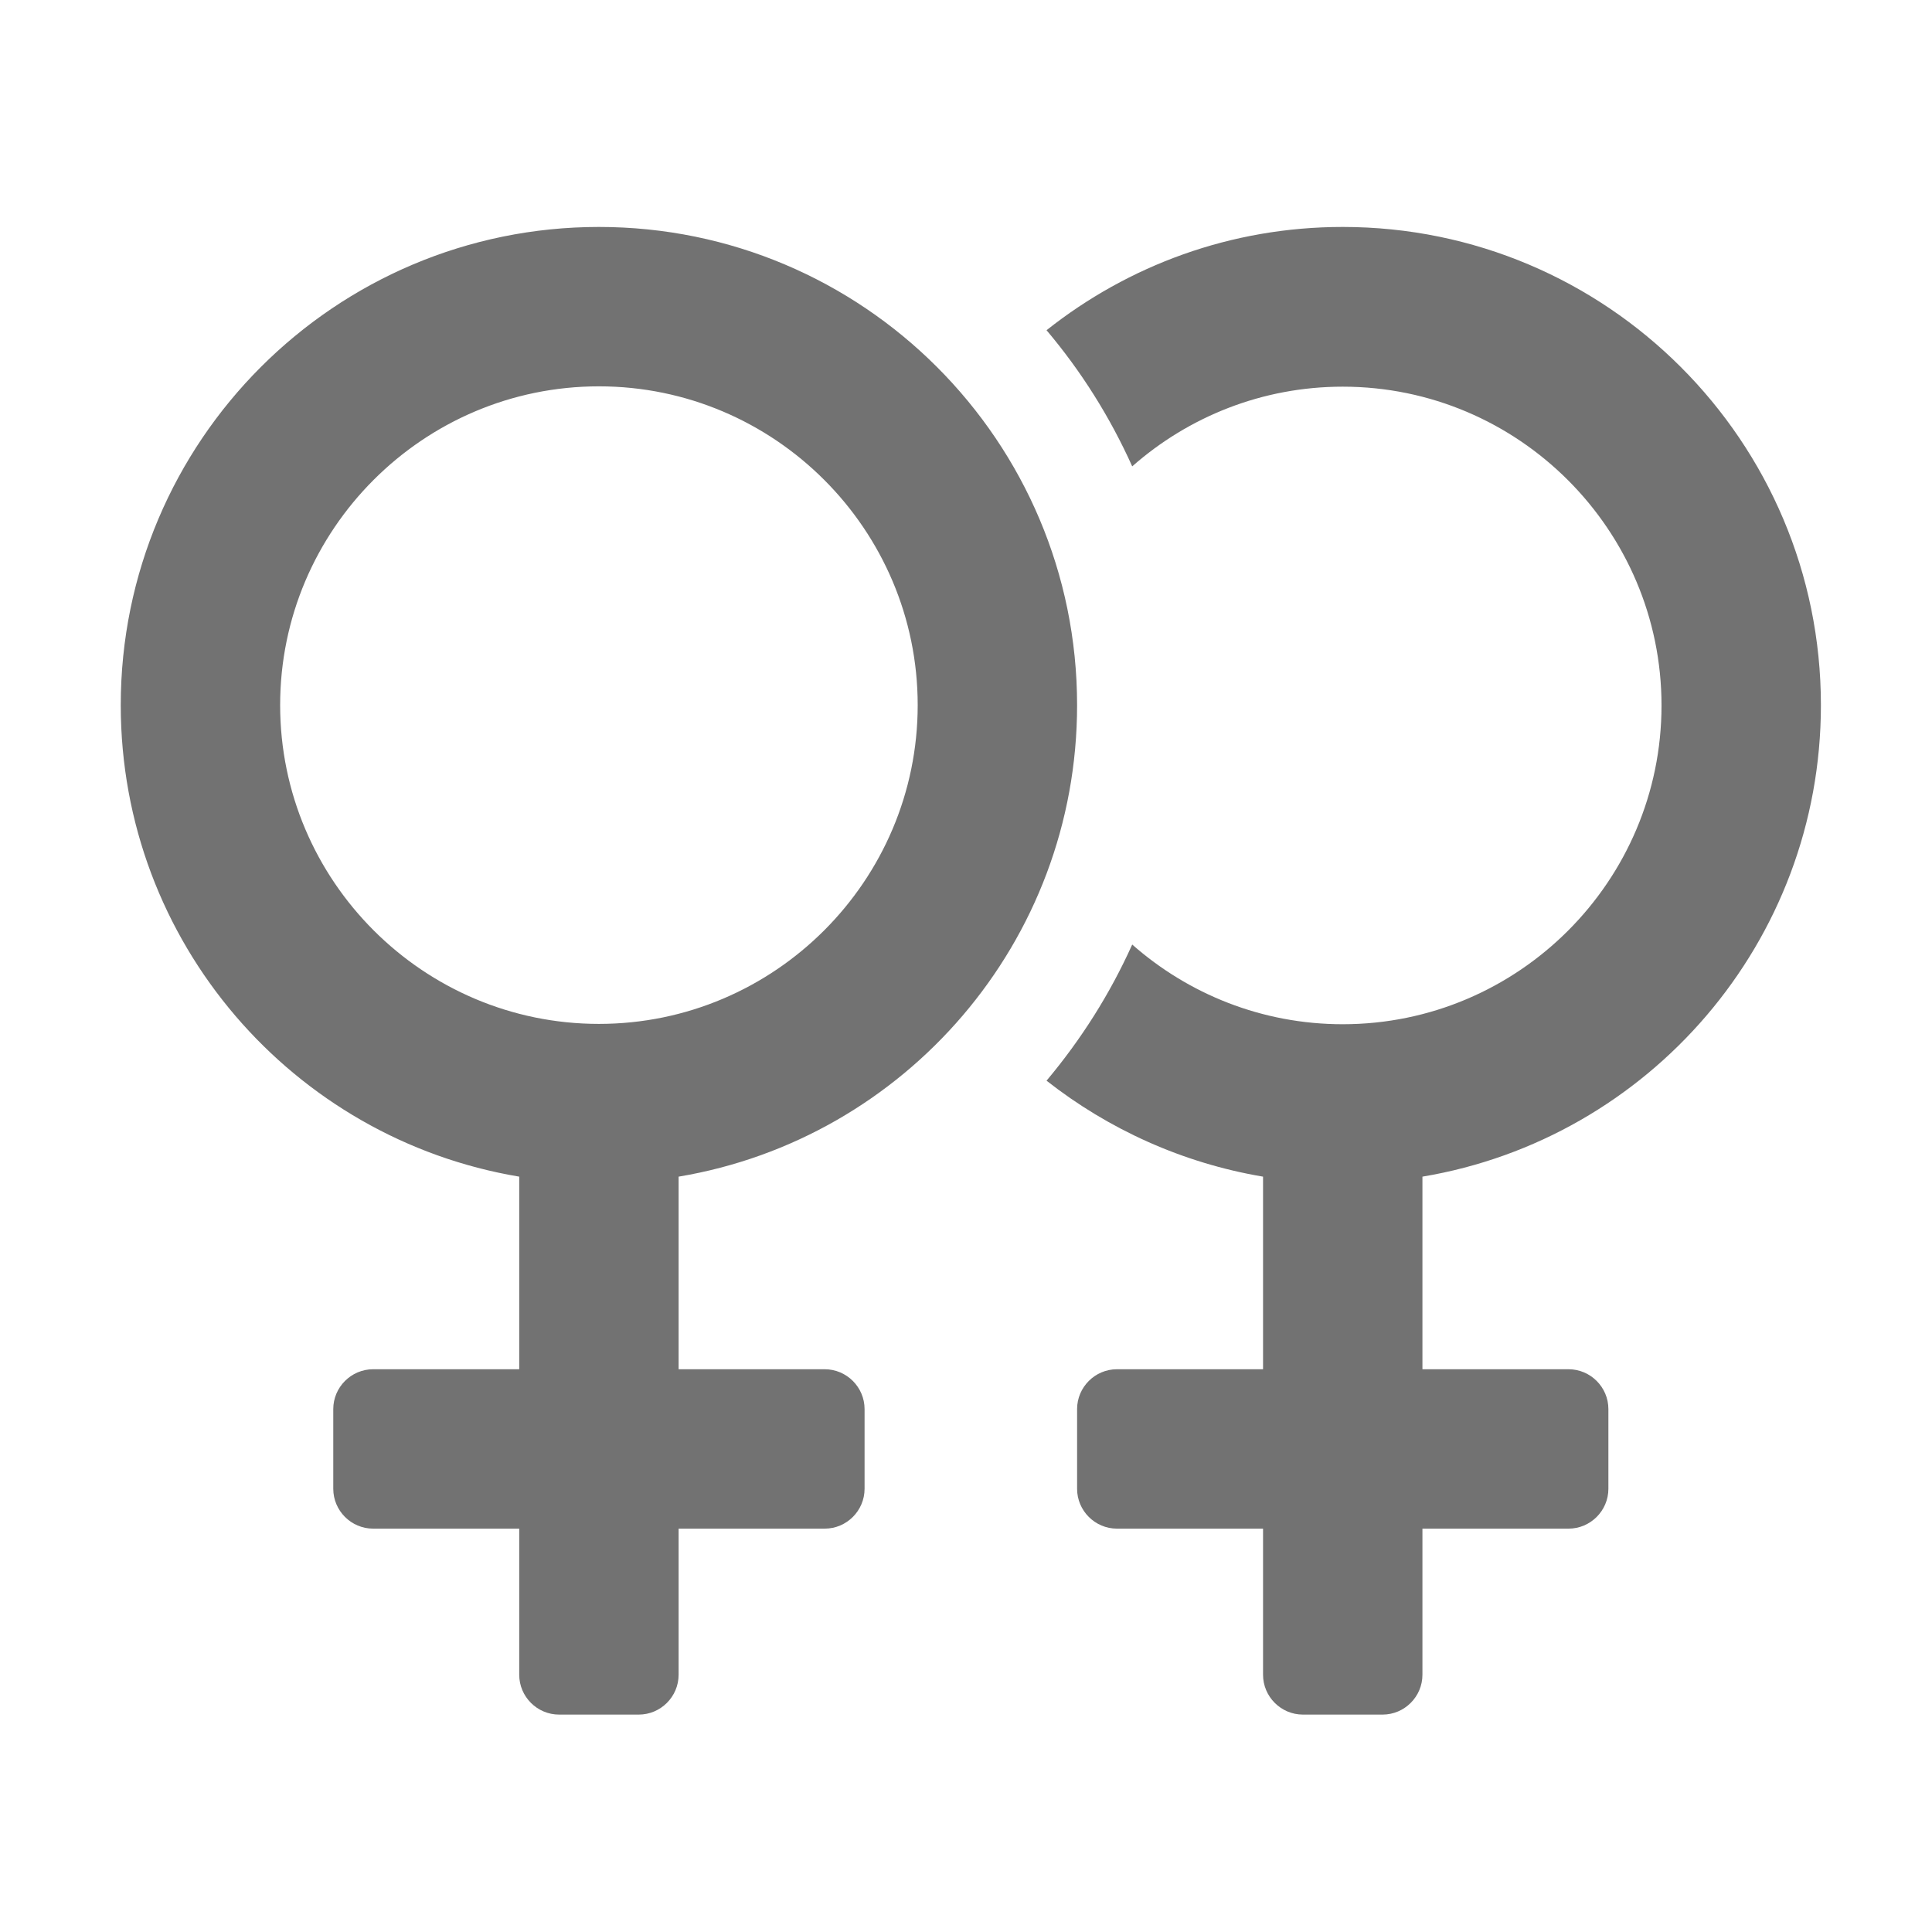 ﻿<?xml version='1.0' encoding='UTF-8'?>
<svg viewBox="-2 -1.999 32 32" xmlns="http://www.w3.org/2000/svg">
  <g transform="matrix(0.055, 0, 0, 0.055, 0, 0)">
    <path d="M288, 176C288, 96.5 223.5, 32 144, 32C64.5, 32 0, 96.5 0, 176C0, 247.4 51.9, 306.6 120, 318L120, 376L76, 376C69.4, 376 64, 381.4 64, 388L64, 412C64, 418.6 69.4, 424 76, 424L120, 424L120, 468C120, 474.6 125.4, 480 132, 480L156, 480C162.6, 480 168, 474.6 168, 468L168, 424L212, 424C218.6, 424 224, 418.6 224, 412L224, 388C224, 381.4 218.6, 376 212, 376L168, 376L168, 318C236.1, 306.6 288, 247.4 288, 176zM48, 176C48, 123.1 91.1, 80 144, 80C196.9, 80 240, 123.1 240, 176C240, 228.9 196.9, 272 144, 272C91.1, 272 48, 228.9 48, 176zM392, 318L392, 376L436, 376C442.6, 376 448, 381.4 448, 388L448, 412C448, 418.6 442.6, 424 436, 424L392, 424L392, 468C392, 474.6 386.6, 480 380, 480L356, 480C349.4, 480 344, 474.6 344, 468L344, 424L300, 424C293.4, 424 288, 418.6 288, 412L288, 388C288, 381.4 293.4, 376 300, 376L344, 376L344, 318C319.7, 313.9 297.4, 303.7 278.8, 289.1C289.2, 276.7 297.9, 263 304.6, 248.1C321.5, 263 343.7, 272.1 368, 272.1C420.9, 272.1 464, 229 464, 176.1C464, 123.2 420.9, 80.1 368, 80.1C343.7, 80.1 321.5, 89.2 304.6, 104.1C297.9, 89.2 289.2, 75.4 278.8, 63.1C303.4, 43.6 334.3, 32 368, 32C447.5, 32 512, 96.5 512, 176C512, 247.4 460.1, 306.6 392, 318z" fill="#727272" fill-opacity="1" class="Black" />
  </g>
</svg>